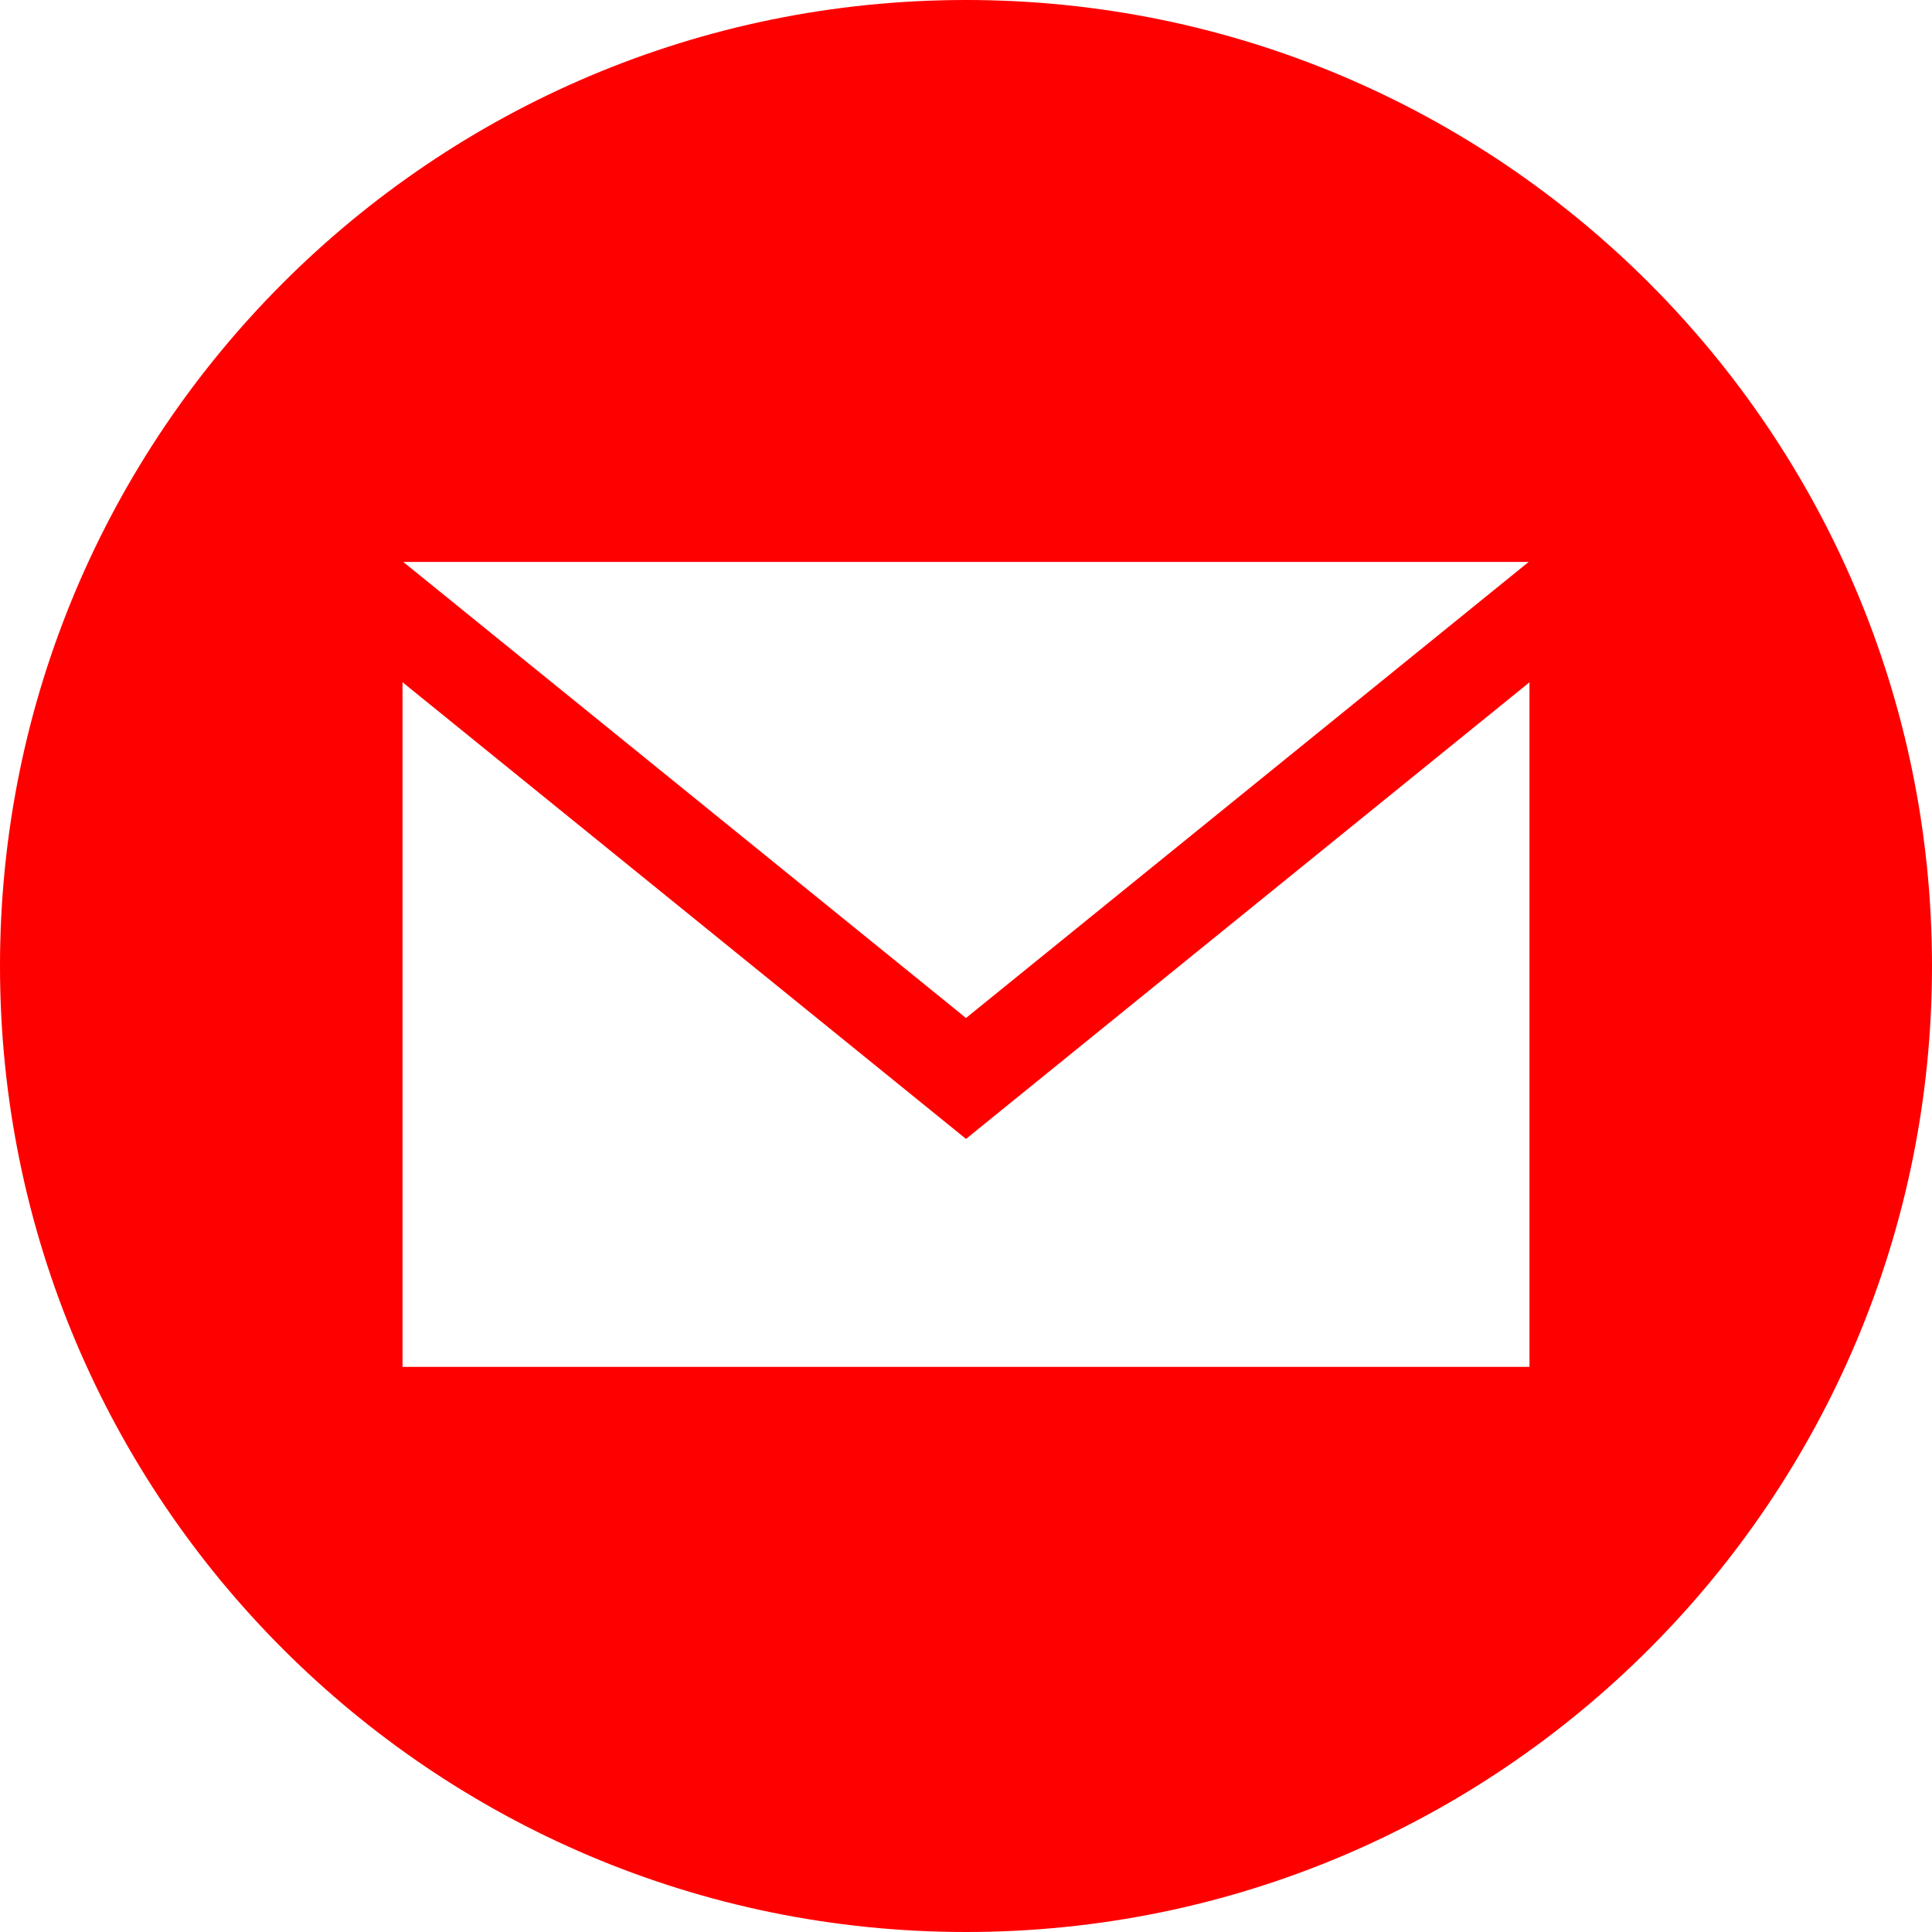 <?xml version="1.0" encoding="UTF-8" standalone="no"?>
<svg
   xmlns:dc="http://purl.org/dc/elements/1.1/"
   xmlns:cc="http://creativecommons.org/ns#"
   xmlns:rdf="http://www.w3.org/1999/02/22-rdf-syntax-ns#"
   xmlns:svg="http://www.w3.org/2000/svg"
   xmlns="http://www.w3.org/2000/svg"
   xmlns:sodipodi="http://sodipodi.sourceforge.net/DTD/sodipodi-0.dtd"
   xmlns:inkscape="http://www.inkscape.org/namespaces/inkscape"
   inkscape:version="1.0 (4035a4fb49, 2020-05-01)"
   sodipodi:docname="email.svg"
   id="svg2170"
   version="1.1"
   viewBox="0 0 44 44"
   height="44"
   width="44">
  <defs
     id="defs2174" />
  <sodipodi:namedview
     inkscape:current-layer="svg2170"
     inkscape:window-maximized="1"
     inkscape:window-y="-8"
     inkscape:window-x="-8"
     inkscape:cy="8.7321771"
     inkscape:cx="-27.671254"
     inkscape:zoom="4.9350161"
     fit-margin-bottom="0"
     fit-margin-right="0"
     fit-margin-left="0"
     fit-margin-top="0"
     showgrid="false"
     id="namedview2172"
     inkscape:window-height="837"
     inkscape:window-width="1600"
     inkscape:pageshadow="2"
     inkscape:pageopacity="0"
     guidetolerance="10"
     gridtolerance="10"
     objecttolerance="10"
     borderopacity="1"
     bordercolor="#666666"
     pagecolor="#ffffff" />
  <path
     style="fill:#ff0000;stroke-width:1.833"
     id="path2168"
     d="M 22,0 C 9.851,0 0,9.851 0,22 0,34.15 9.851,44 22,44 34.15,44 44,34.15 44,22 44,9.851 34.15,0 22,0 Z M 34.815,12.797 22,23.184 9.183,12.797 Z M 34.833,31.13 H 9.167 V 15.537 L 22,25.938 34.833,15.539 Z" />
</svg>
